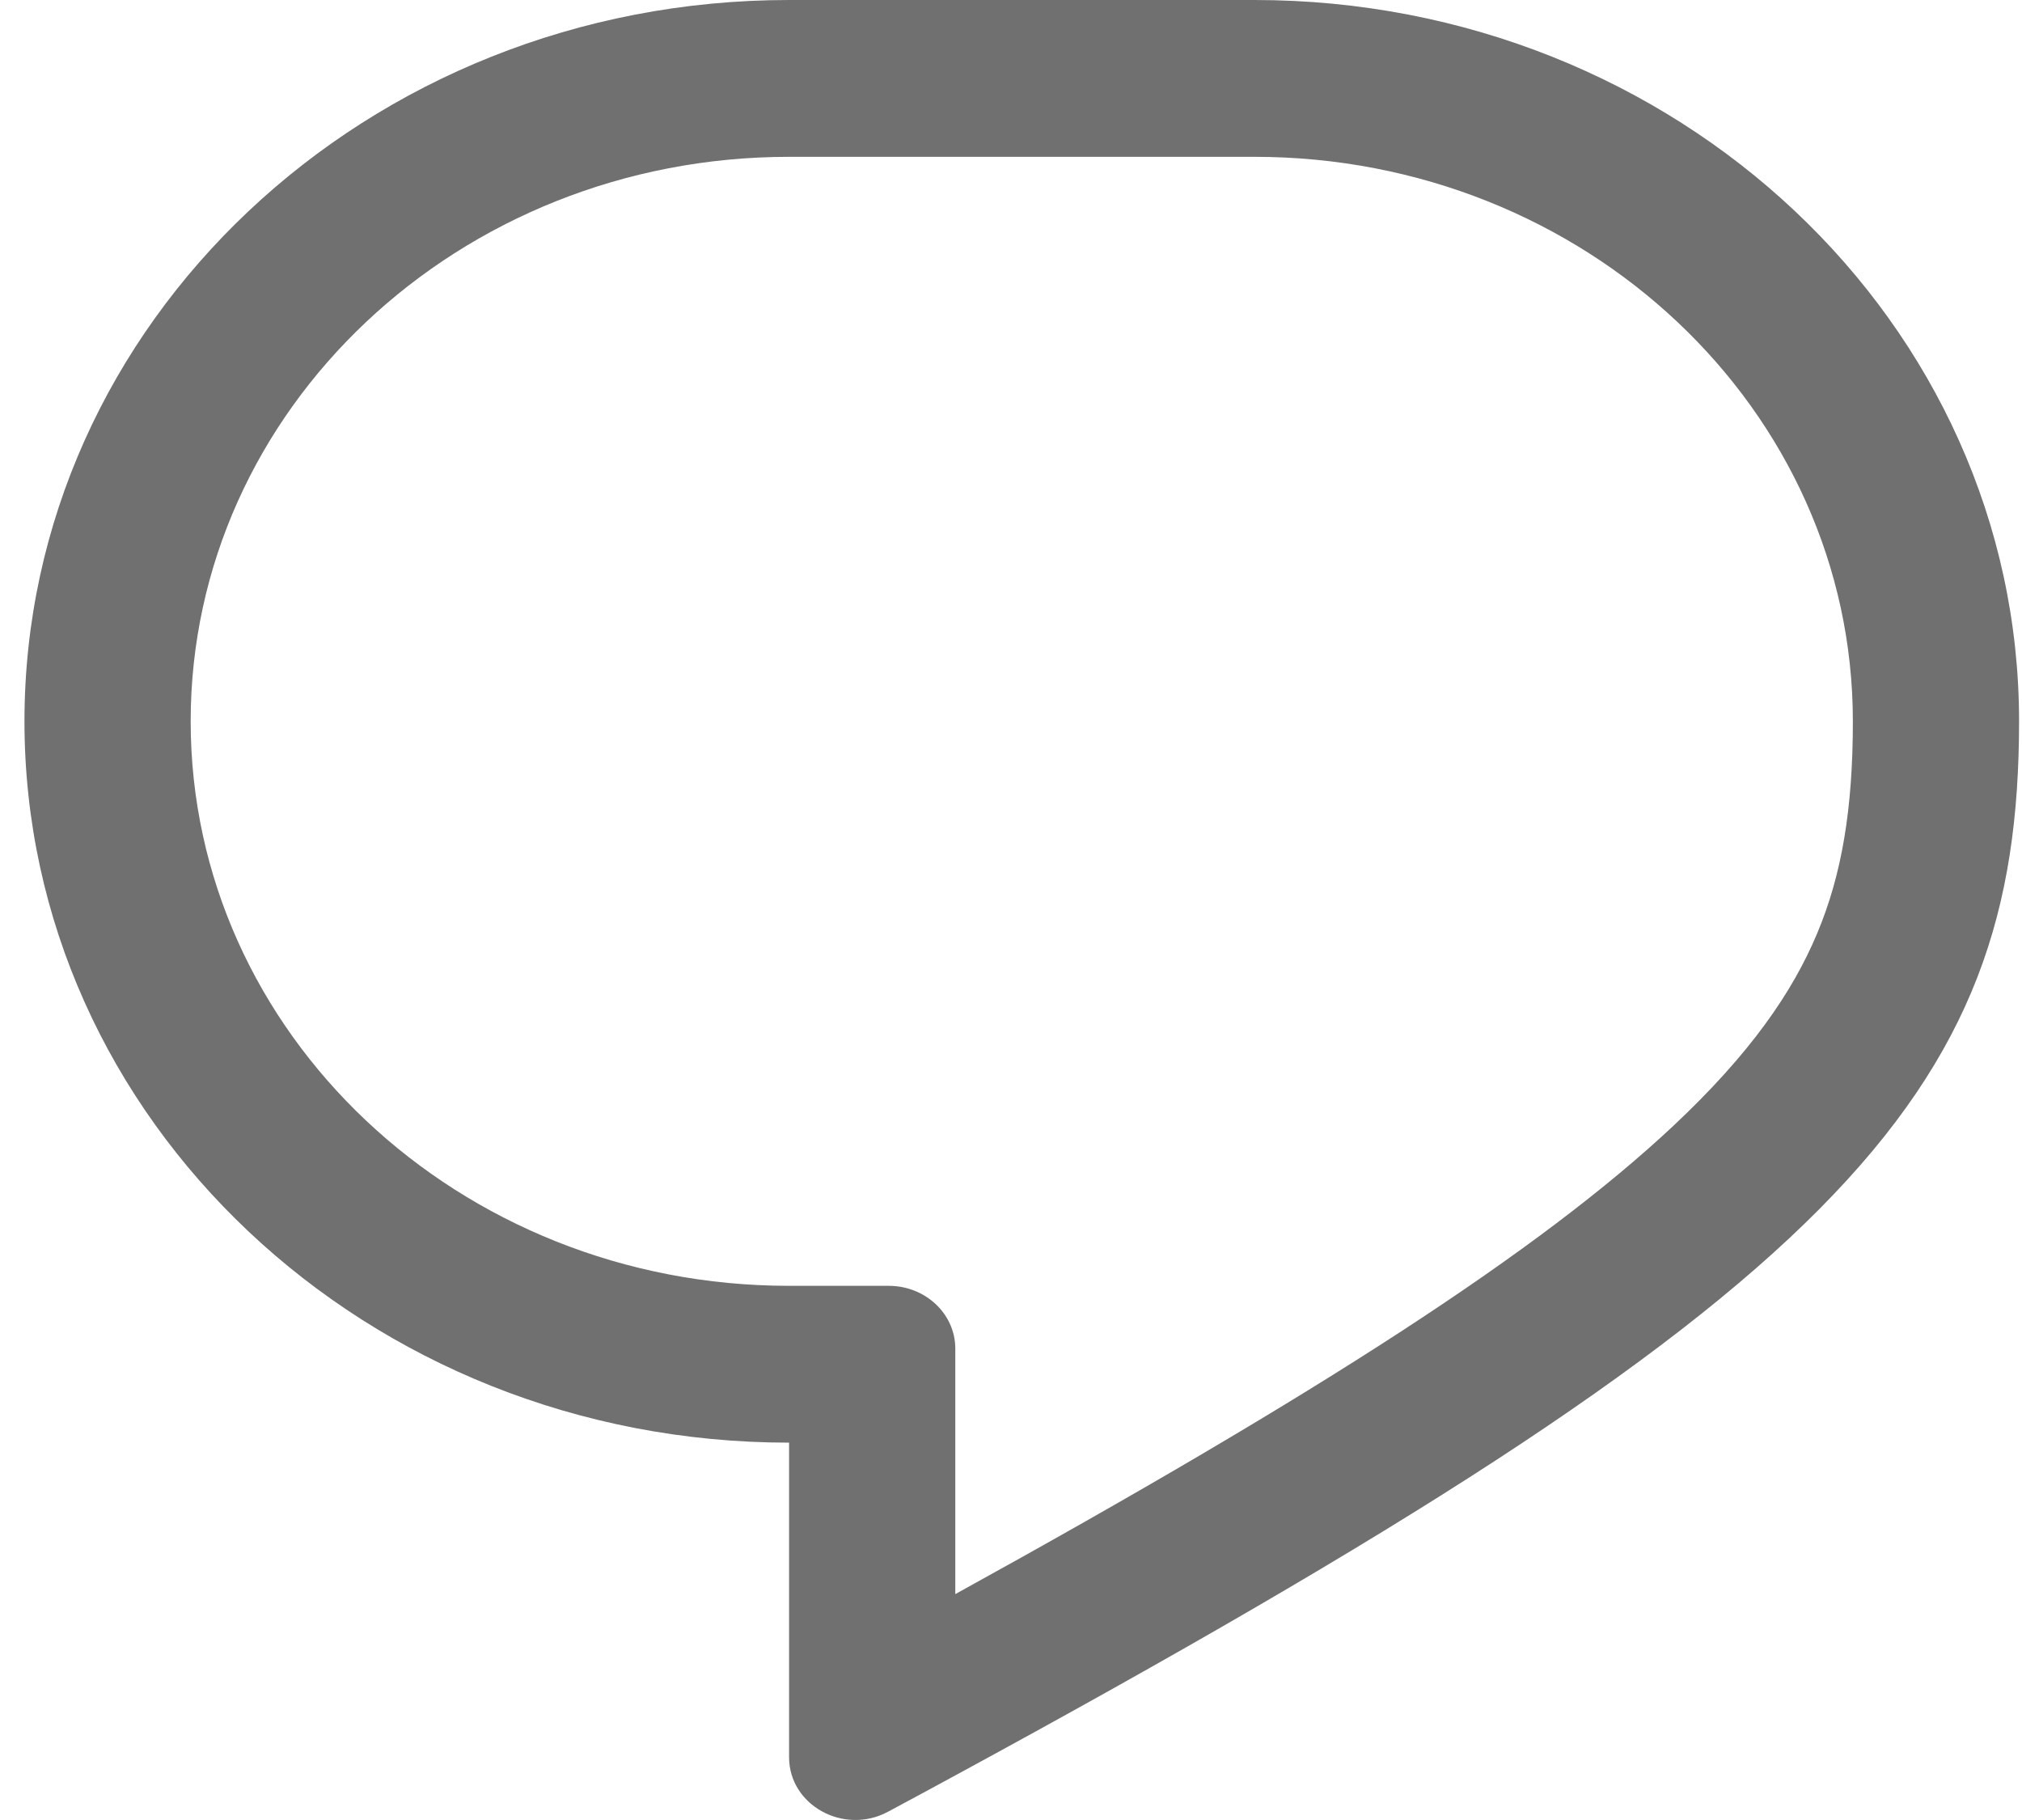 <svg width="20" height="18" viewBox="0 0 20 18" fill="none" xmlns="http://www.w3.org/2000/svg">
<path fill-rule="evenodd" clip-rule="evenodd" d="M8.791 12.717C9.154 12.717 9.449 12.995 9.449 13.337V15.766C13.064 13.774 15.239 12.365 16.551 11.135C17.312 10.421 17.731 9.812 17.974 9.231C18.219 8.648 18.327 7.995 18.327 7.134C18.327 4.05 15.677 1.551 12.408 1.551H7.805C4.536 1.551 1.886 4.05 1.886 7.134C1.886 10.217 4.536 12.717 7.805 12.717H8.791ZM9.449 17.559C18.214 12.801 19.971 10.852 19.971 7.134C19.971 3.194 16.585 0 12.408 0H7.805C3.628 0 0.242 3.194 0.242 7.134C0.242 11.074 3.628 14.268 7.805 14.268V17.38C7.805 17.854 8.347 18.153 8.784 17.918C9.01 17.797 9.232 17.677 9.449 17.559Z" fill="#707070"/>
</svg>
